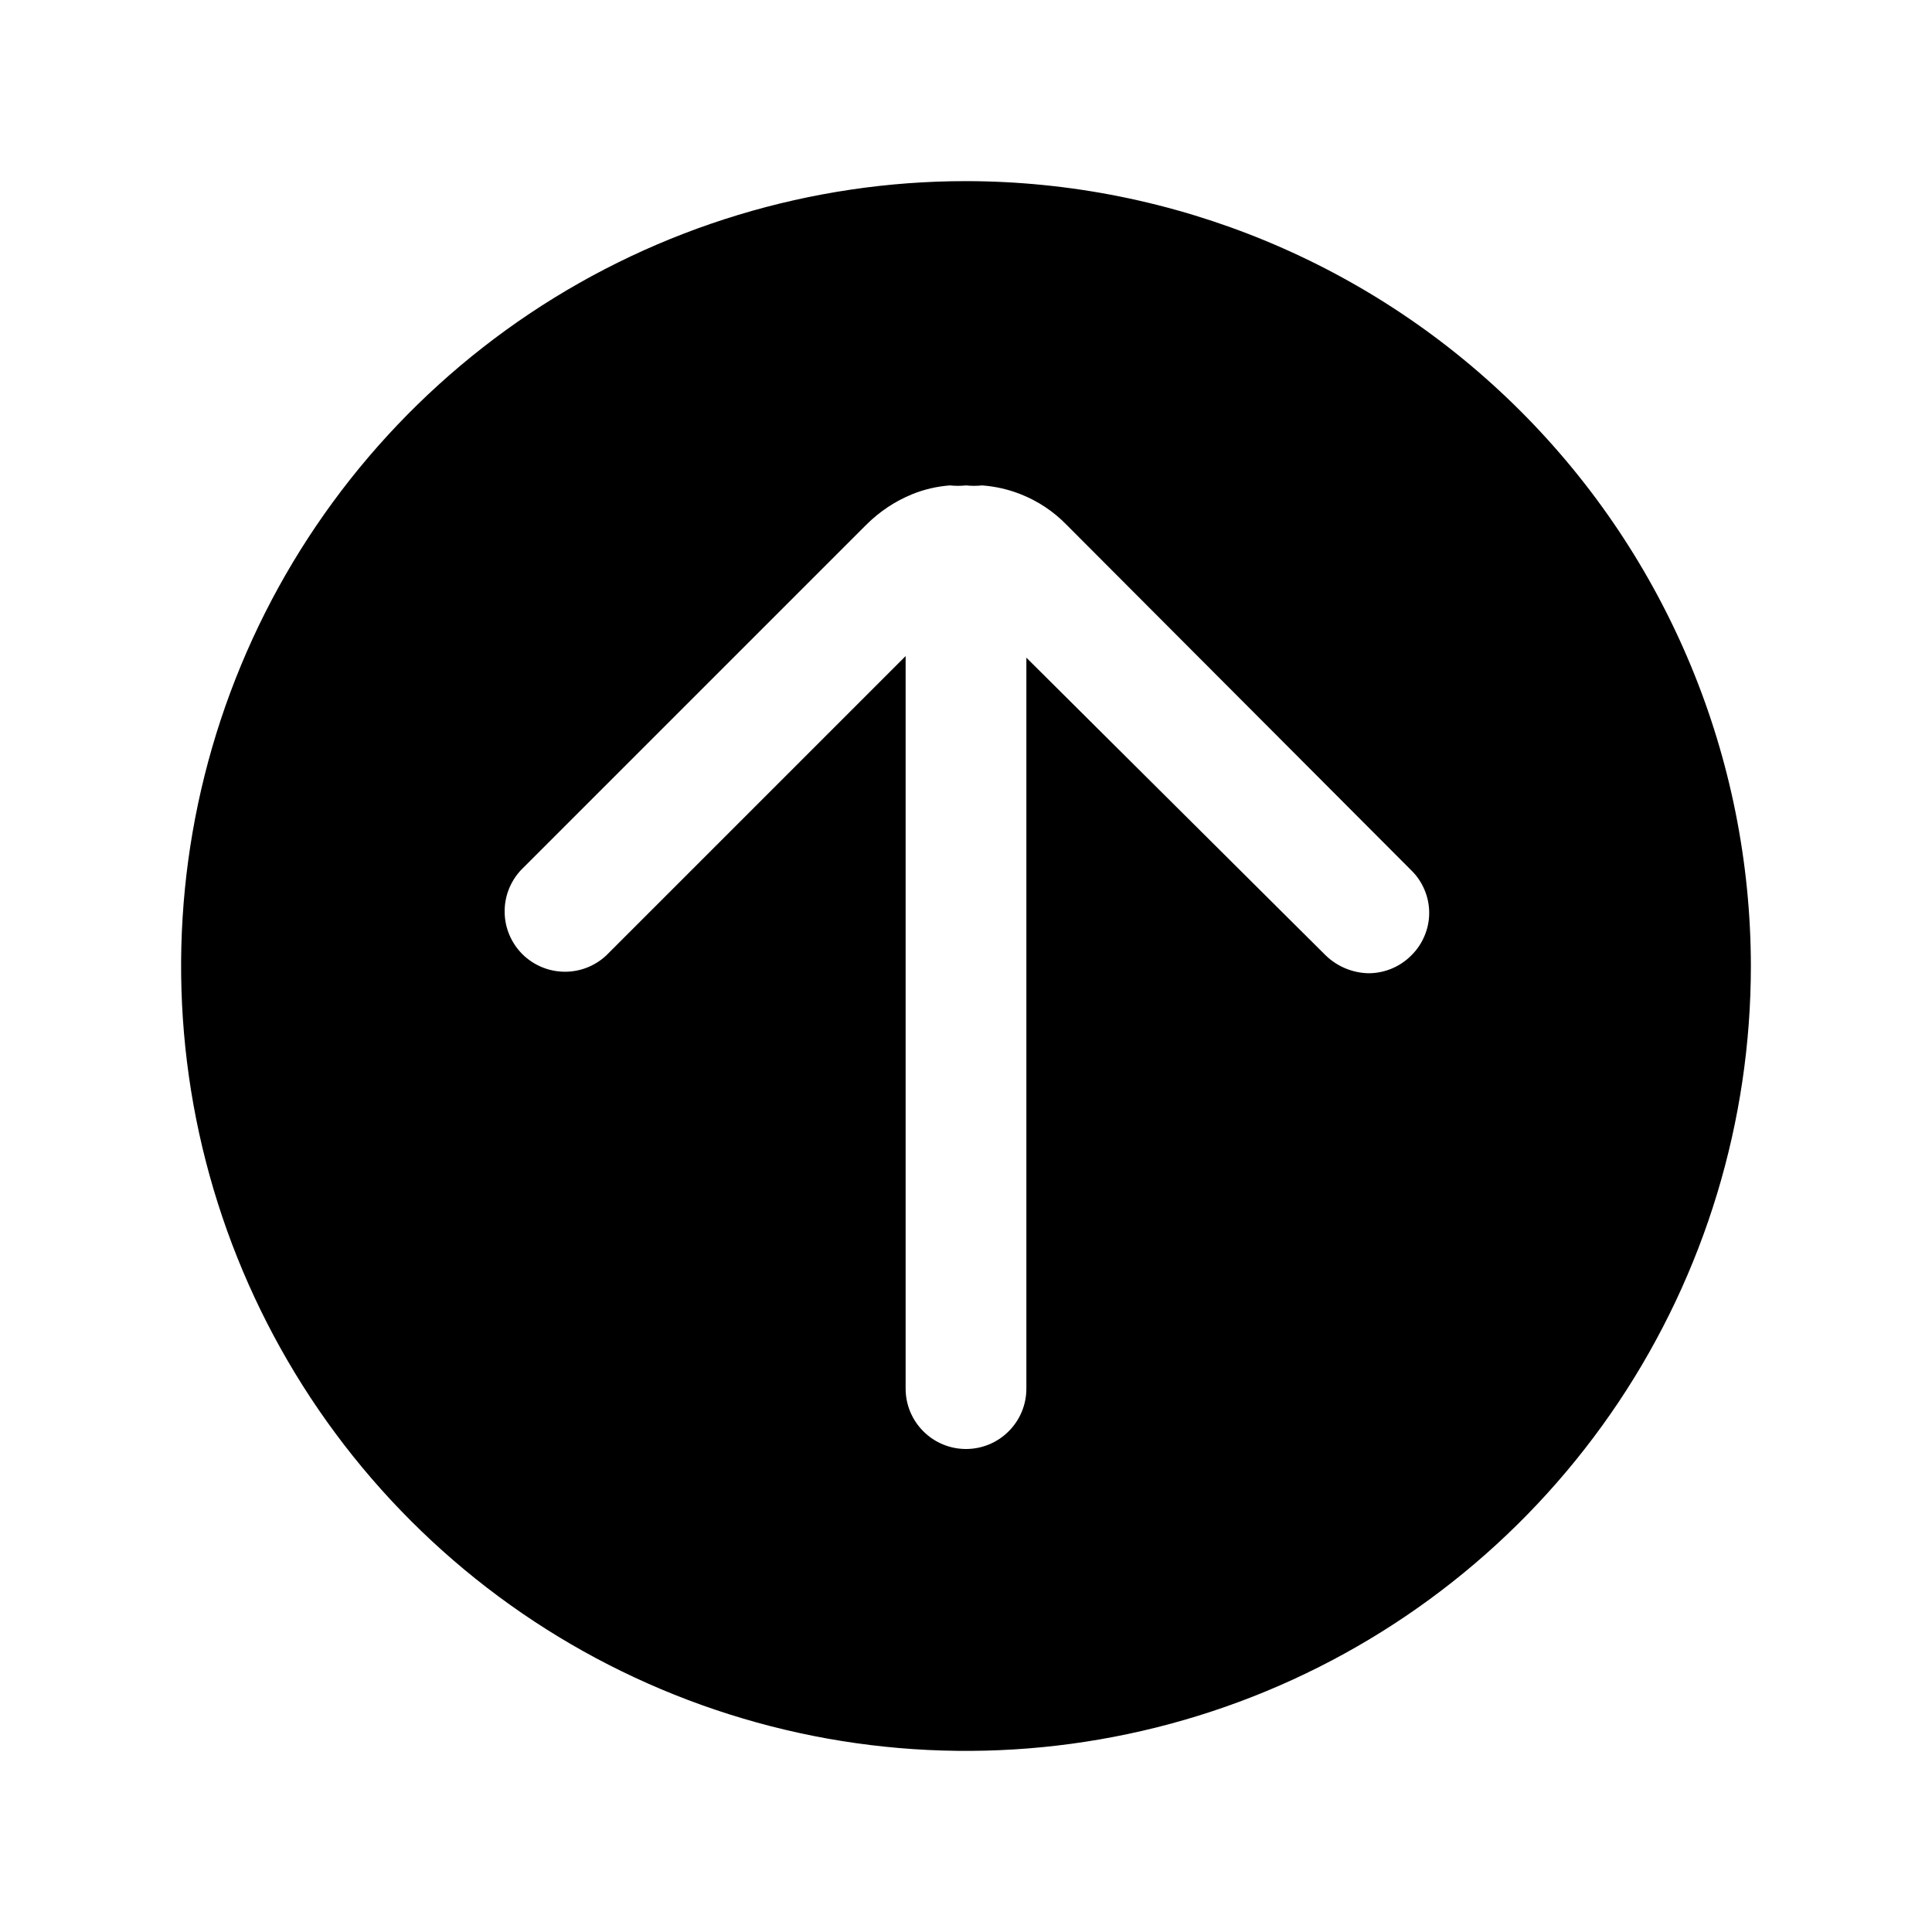 <svg width="24" height="24" viewBox="0 0 24 24" fill="none" xmlns="http://www.w3.org/2000/svg">
<path d="M12 2.25C10.072 2.25 8.187 2.822 6.583 3.893C4.98 4.965 3.73 6.487 2.992 8.269C2.254 10.05 2.061 12.011 2.437 13.902C2.814 15.793 3.742 17.531 5.106 18.894C6.469 20.258 8.207 21.186 10.098 21.563C11.989 21.939 13.95 21.746 15.731 21.008C17.513 20.27 19.035 19.02 20.107 17.417C21.178 15.813 21.75 13.928 21.75 12C21.747 9.415 20.719 6.937 18.891 5.109C17.064 3.281 14.585 2.253 12 2.25ZM17.53 11.87C17.39 12.011 17.199 12.09 17 12.09C16.802 12.086 16.613 12.007 16.47 11.87L12.75 8.17V17.25C12.75 17.449 12.671 17.64 12.53 17.78C12.39 17.921 12.199 18 12 18C11.801 18 11.61 17.921 11.47 17.78C11.329 17.64 11.25 17.449 11.25 17.25V8.15L7.53 11.87C7.388 12.002 7.2 12.075 7.006 12.071C6.811 12.068 6.626 11.989 6.488 11.852C6.351 11.714 6.272 11.529 6.269 11.335C6.265 11.14 6.338 10.952 6.47 10.81L10.76 6.52C10.923 6.357 11.117 6.227 11.33 6.14C11.48 6.079 11.639 6.042 11.8 6.03C11.867 6.037 11.934 6.037 12 6.03C12.066 6.037 12.133 6.037 12.2 6.03C12.365 6.042 12.527 6.079 12.68 6.14C12.895 6.225 13.089 6.354 13.25 6.52L17.53 10.81C17.601 10.879 17.657 10.961 17.695 11.052C17.734 11.143 17.754 11.241 17.754 11.34C17.754 11.439 17.734 11.537 17.695 11.628C17.657 11.719 17.601 11.801 17.53 11.87Z" fill="black"/>
</svg>
